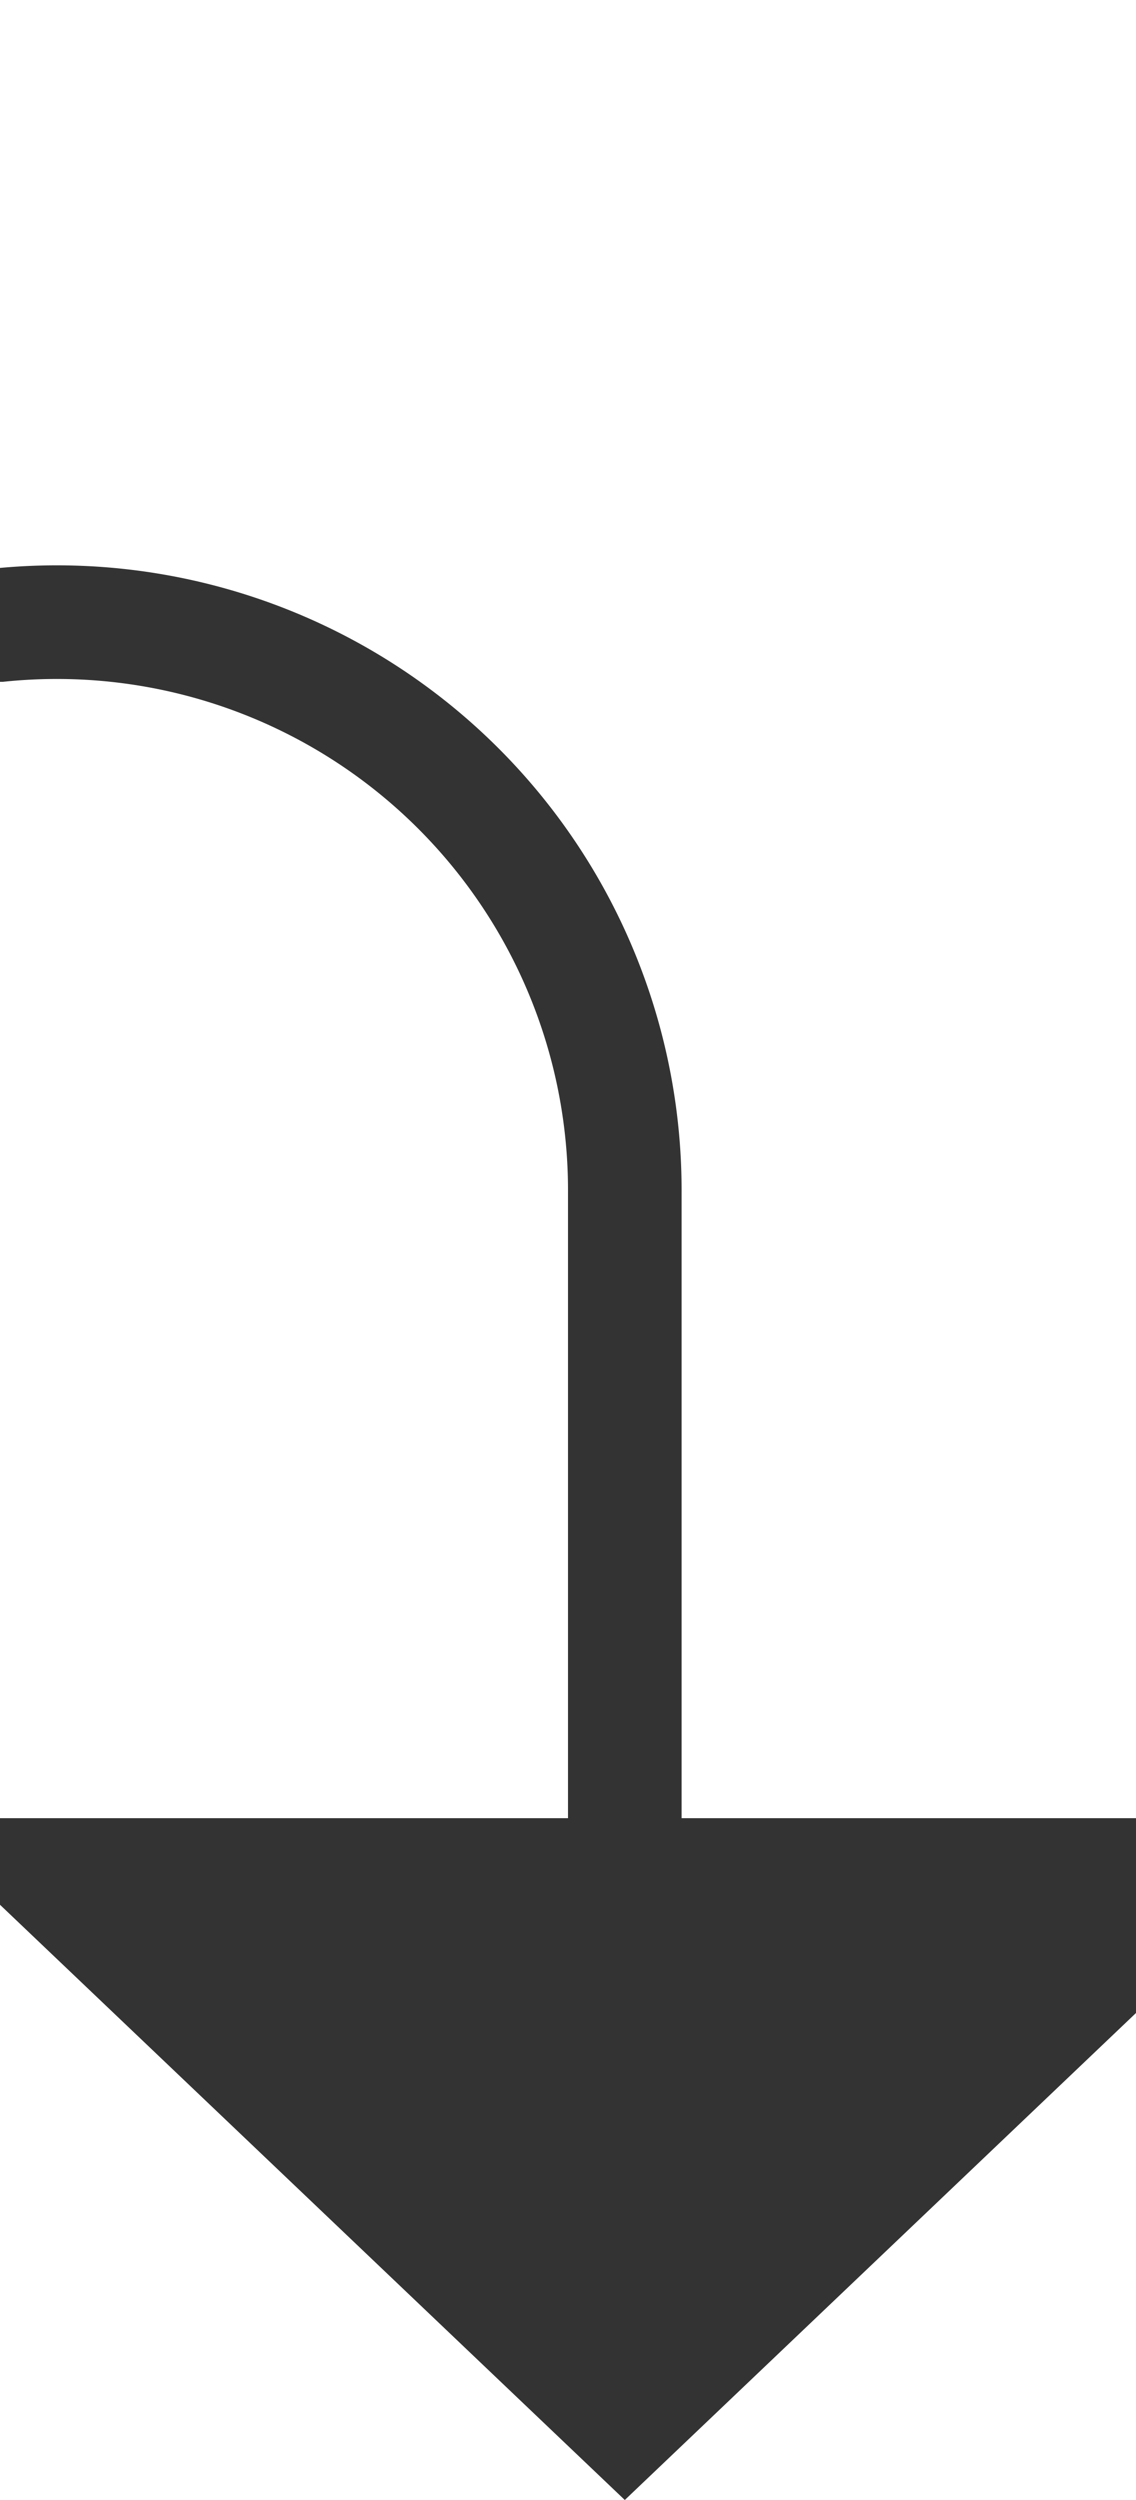 ﻿<?xml version="1.0" encoding="utf-8"?>
<svg version="1.1" xmlns:xlink="http://www.w3.org/1999/xlink" width="10px" height="22px" preserveAspectRatio="xMidYMin meet" viewBox="224 345  8 22" xmlns="http://www.w3.org/2000/svg">
  <path d="M 158.5 321  L 158.5 345  A 5 5 0 0 0 163.5 350.5 L 223 350.5  A 5 5 0 0 1 228.5 355.5 L 228.5 362  " stroke-width="1" stroke="#333333" fill="none" />
  <path d="M 222.2 361  L 228.5 367  L 234.8 361  L 222.2 361  Z " fill-rule="nonzero" fill="#333333" stroke="none" />
</svg>